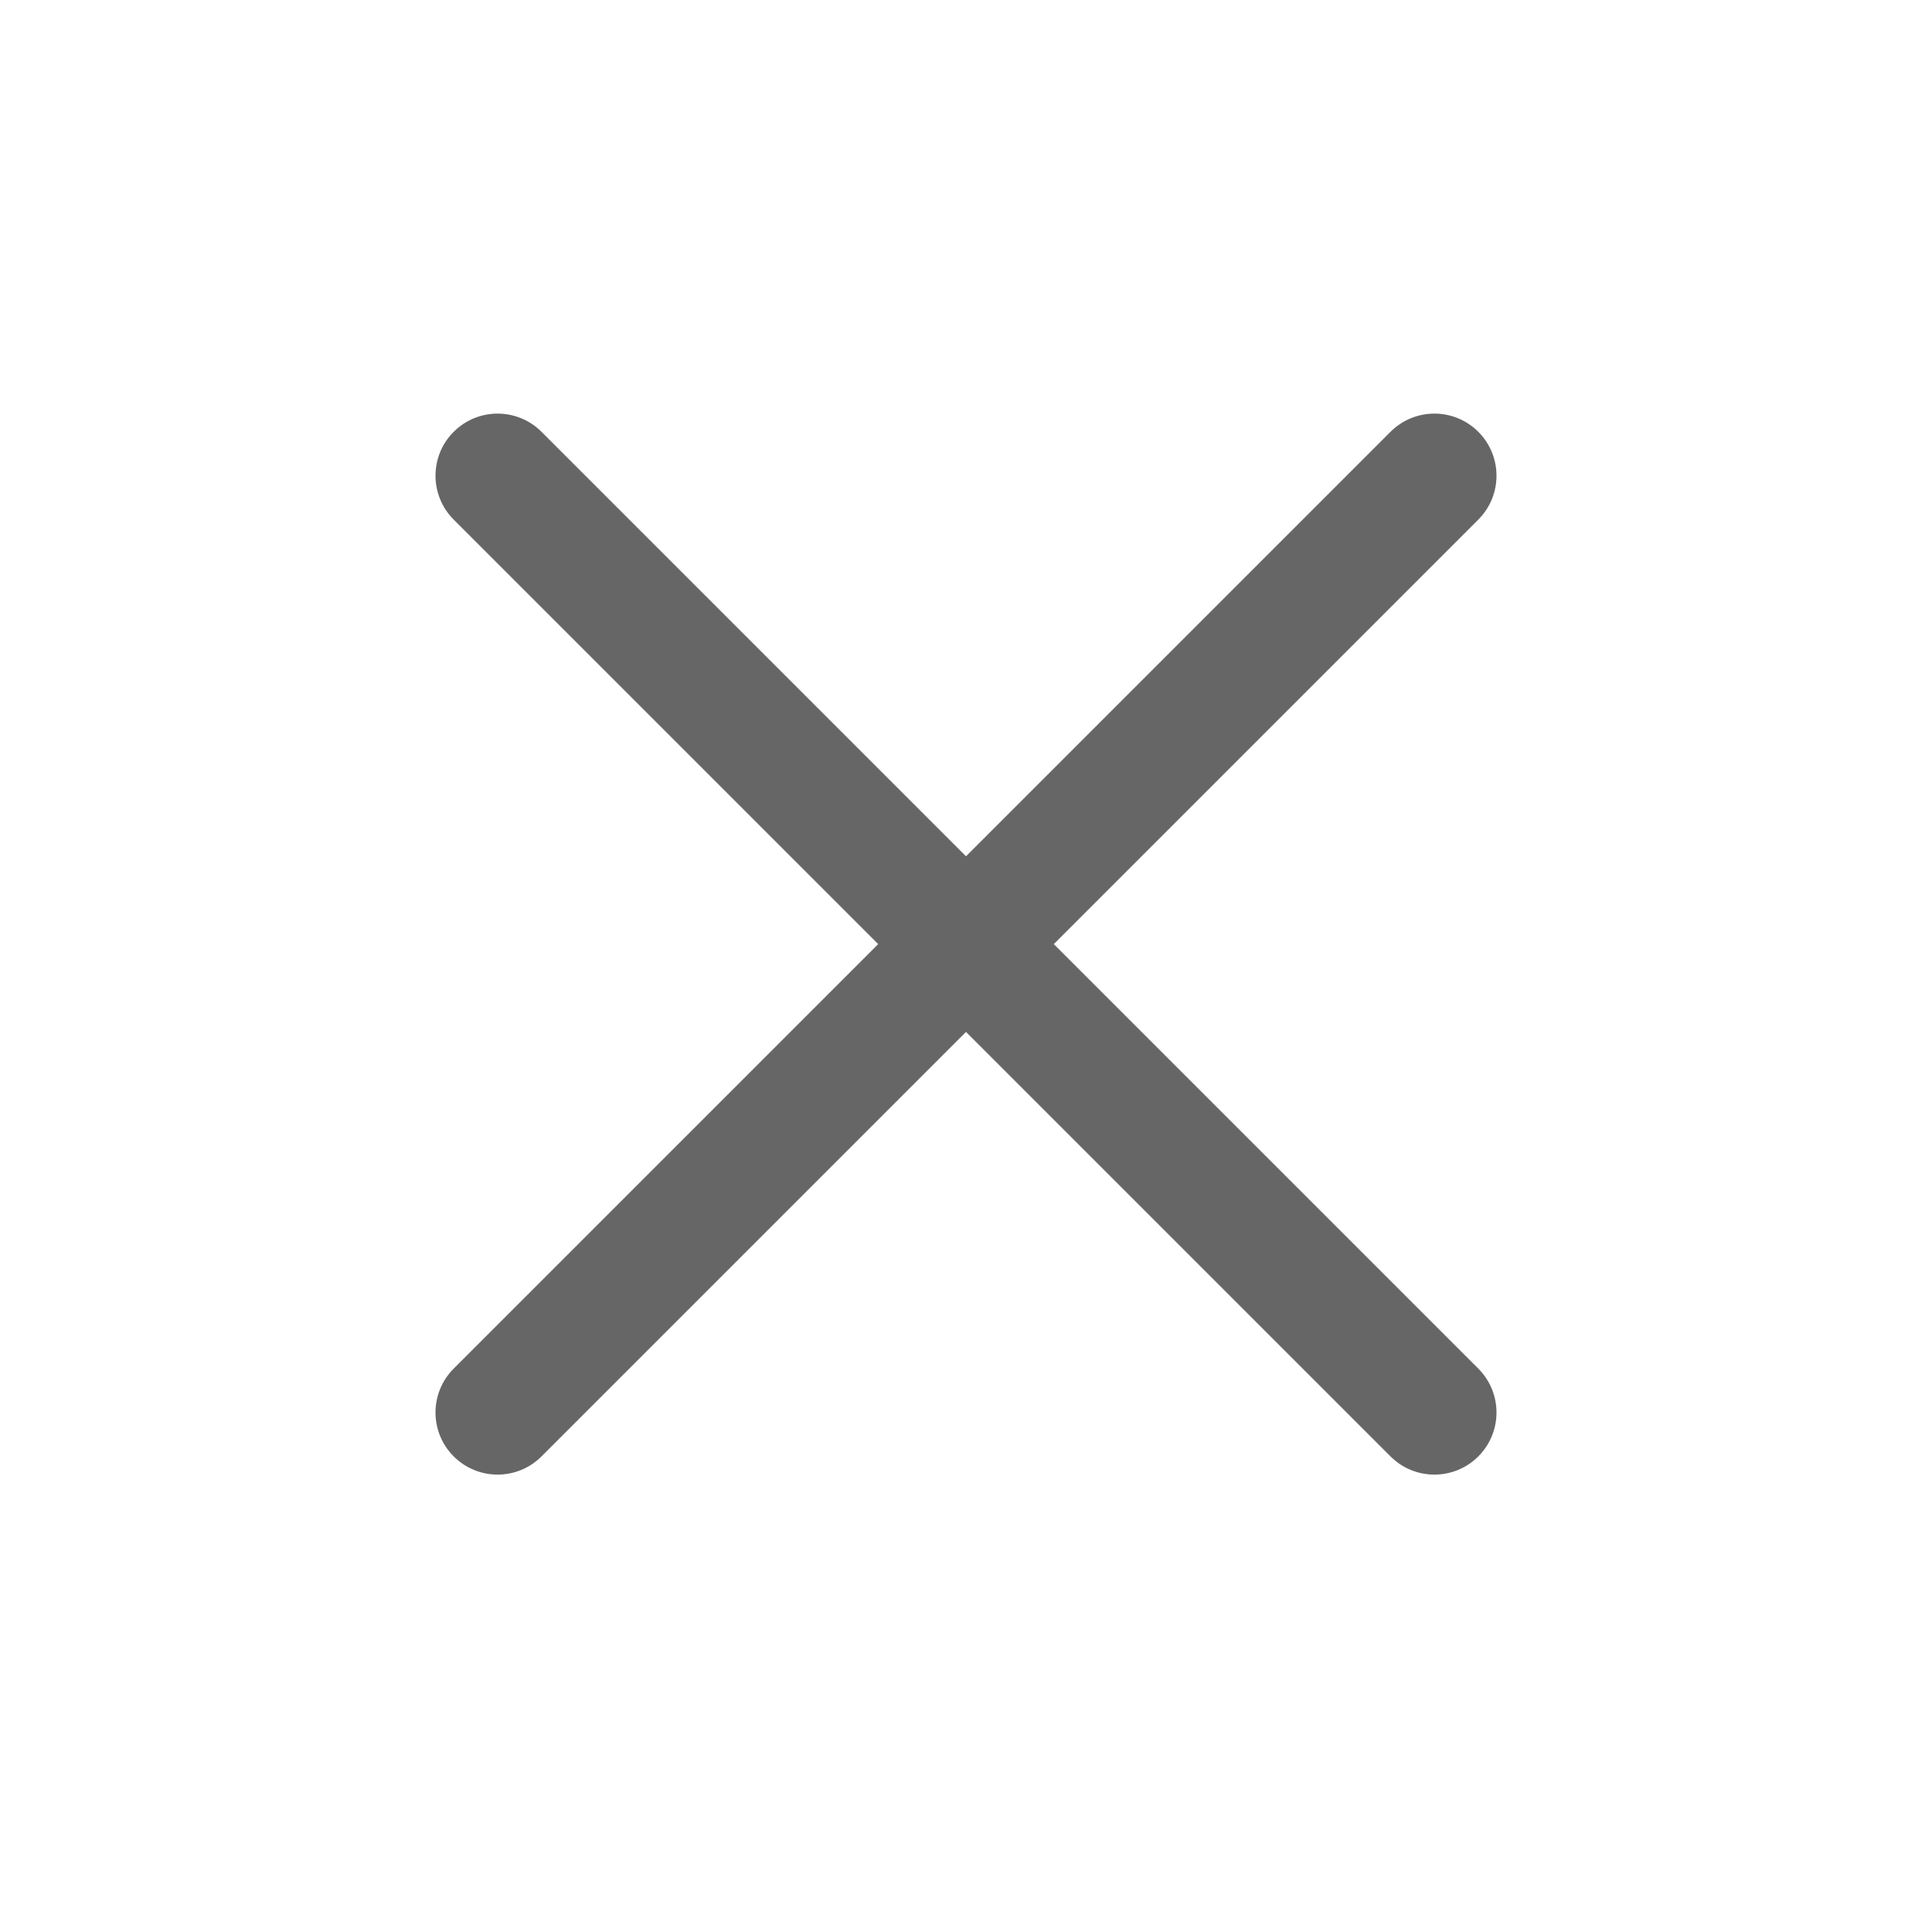 <svg width="18" height="18" viewBox="0 0 18 18" fill="none" xmlns="http://www.w3.org/2000/svg">
<path d="M13.773 4.841C13.999 4.615 13.999 4.249 13.773 4.023C13.547 3.797 13.181 3.797 12.955 4.023L9 7.978L5.045 4.023C4.819 3.797 4.453 3.797 4.227 4.023C4.001 4.249 4.001 4.615 4.227 4.841L8.182 8.796L4.227 12.751C4.001 12.977 4.001 13.343 4.227 13.569C4.453 13.795 4.819 13.795 5.045 13.569L9 9.614L12.955 13.569C13.181 13.795 13.547 13.795 13.773 13.569C13.999 13.343 13.999 12.977 13.773 12.751L9.818 8.796L13.773 4.841Z" fill="#666666"/>
</svg>
